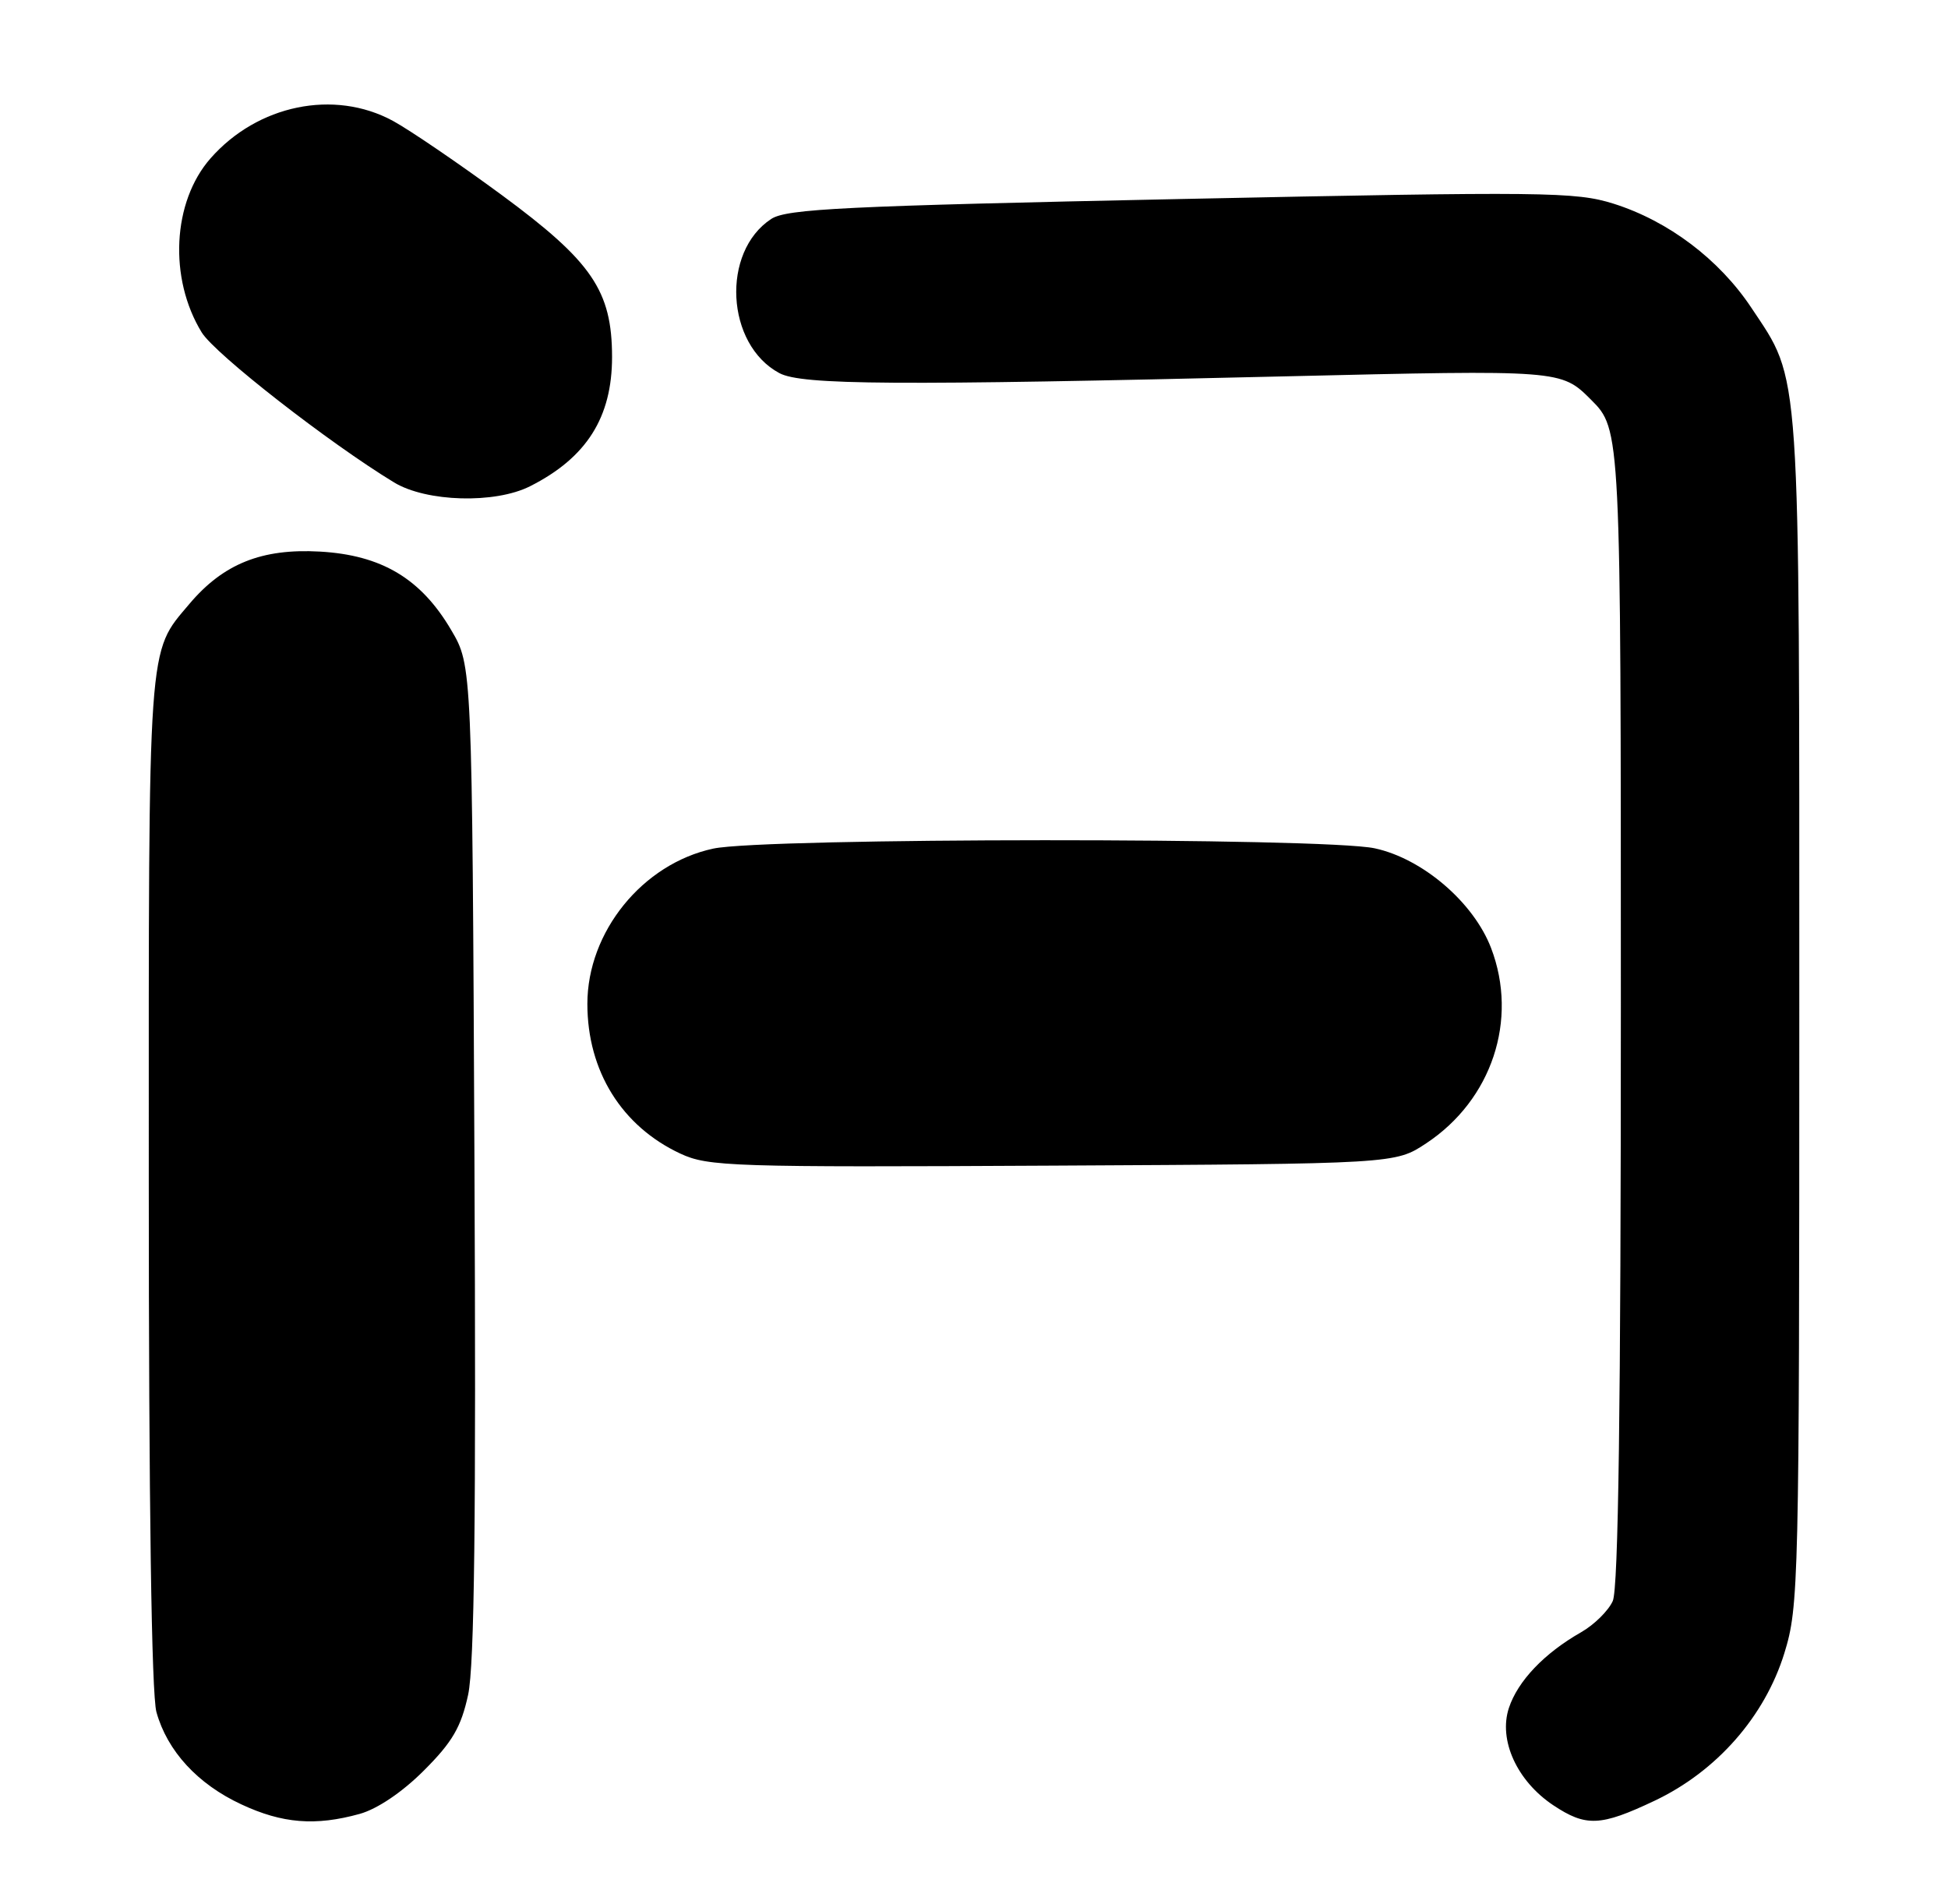 <?xml version="1.0" encoding="UTF-8" standalone="no"?>
<!DOCTYPE svg PUBLIC "-//W3C//DTD SVG 1.1//EN" "http://www.w3.org/Graphics/SVG/1.1/DTD/svg11.dtd" >
<svg xmlns="http://www.w3.org/2000/svg" xmlns:xlink="http://www.w3.org/1999/xlink" version="1.1" viewBox="0 0 262 256">
 <g >
 <path fill="currentColor"
d=" M 48.38 243.91 C 50.75 243.25 54.12 240.98 57.02 238.07 C 60.84 234.26 62.02 232.23 62.96 227.90 C 63.81 223.99 64.04 204.12 63.81 156.00 C 63.50 89.50 63.50 89.50 60.69 84.73 C 56.63 77.81 51.33 74.64 43.02 74.17 C 35.21 73.73 30.03 75.81 25.47 81.21 C 19.82 87.91 20.00 85.41 20.01 158.72 C 20.01 202.26 20.38 227.83 21.04 230.22 C 22.50 235.46 26.58 239.90 32.46 242.63 C 37.98 245.21 42.43 245.56 48.38 243.91 Z  M 222.52 242.15 C 230.87 238.20 237.35 230.83 239.99 222.30 C 241.93 216.01 242.00 213.10 242.00 136.05 C 242.00 47.97 242.24 51.45 235.55 41.38 C 231.23 34.88 224.40 29.72 217.02 27.39 C 211.92 25.79 207.79 25.74 158.84 26.76 C 113.65 27.70 105.81 28.08 103.73 29.44 C 96.97 33.87 97.62 46.32 104.82 50.17 C 107.81 51.78 120.43 51.86 172.73 50.61 C 209.96 49.73 209.96 49.73 213.98 53.74 C 218.00 57.76 218.00 57.76 218.00 135.34 C 218.00 188.98 217.67 213.64 216.91 215.29 C 216.32 216.60 214.41 218.48 212.66 219.48 C 207.69 222.31 204.14 226.04 202.94 229.67 C 201.52 233.99 204.03 239.49 208.90 242.74 C 213.31 245.67 215.25 245.59 222.52 242.15 Z  M 191.82 153.74 C 200.65 147.90 204.23 137.13 200.55 127.49 C 198.20 121.34 191.33 115.45 184.89 114.07 C 178.04 112.60 102.81 112.63 95.93 114.11 C 86.42 116.15 79.00 125.30 79.00 134.99 C 79.00 144.01 83.61 151.44 91.50 155.12 C 95.25 156.87 98.39 156.97 141.57 156.74 C 187.65 156.50 187.65 156.50 191.82 153.74 Z  M 71.30 65.38 C 78.89 61.55 82.32 56.13 82.32 48.00 C 82.31 39.10 79.63 35.17 67.45 26.20 C 61.69 21.97 55.12 17.49 52.84 16.25 C 44.94 11.97 34.64 14.09 28.31 21.30 C 23.18 27.14 22.67 37.43 27.13 44.70 C 28.91 47.60 44.27 59.57 53.00 64.87 C 57.35 67.51 66.58 67.77 71.30 65.38 Z "/>
</g>
</svg>
